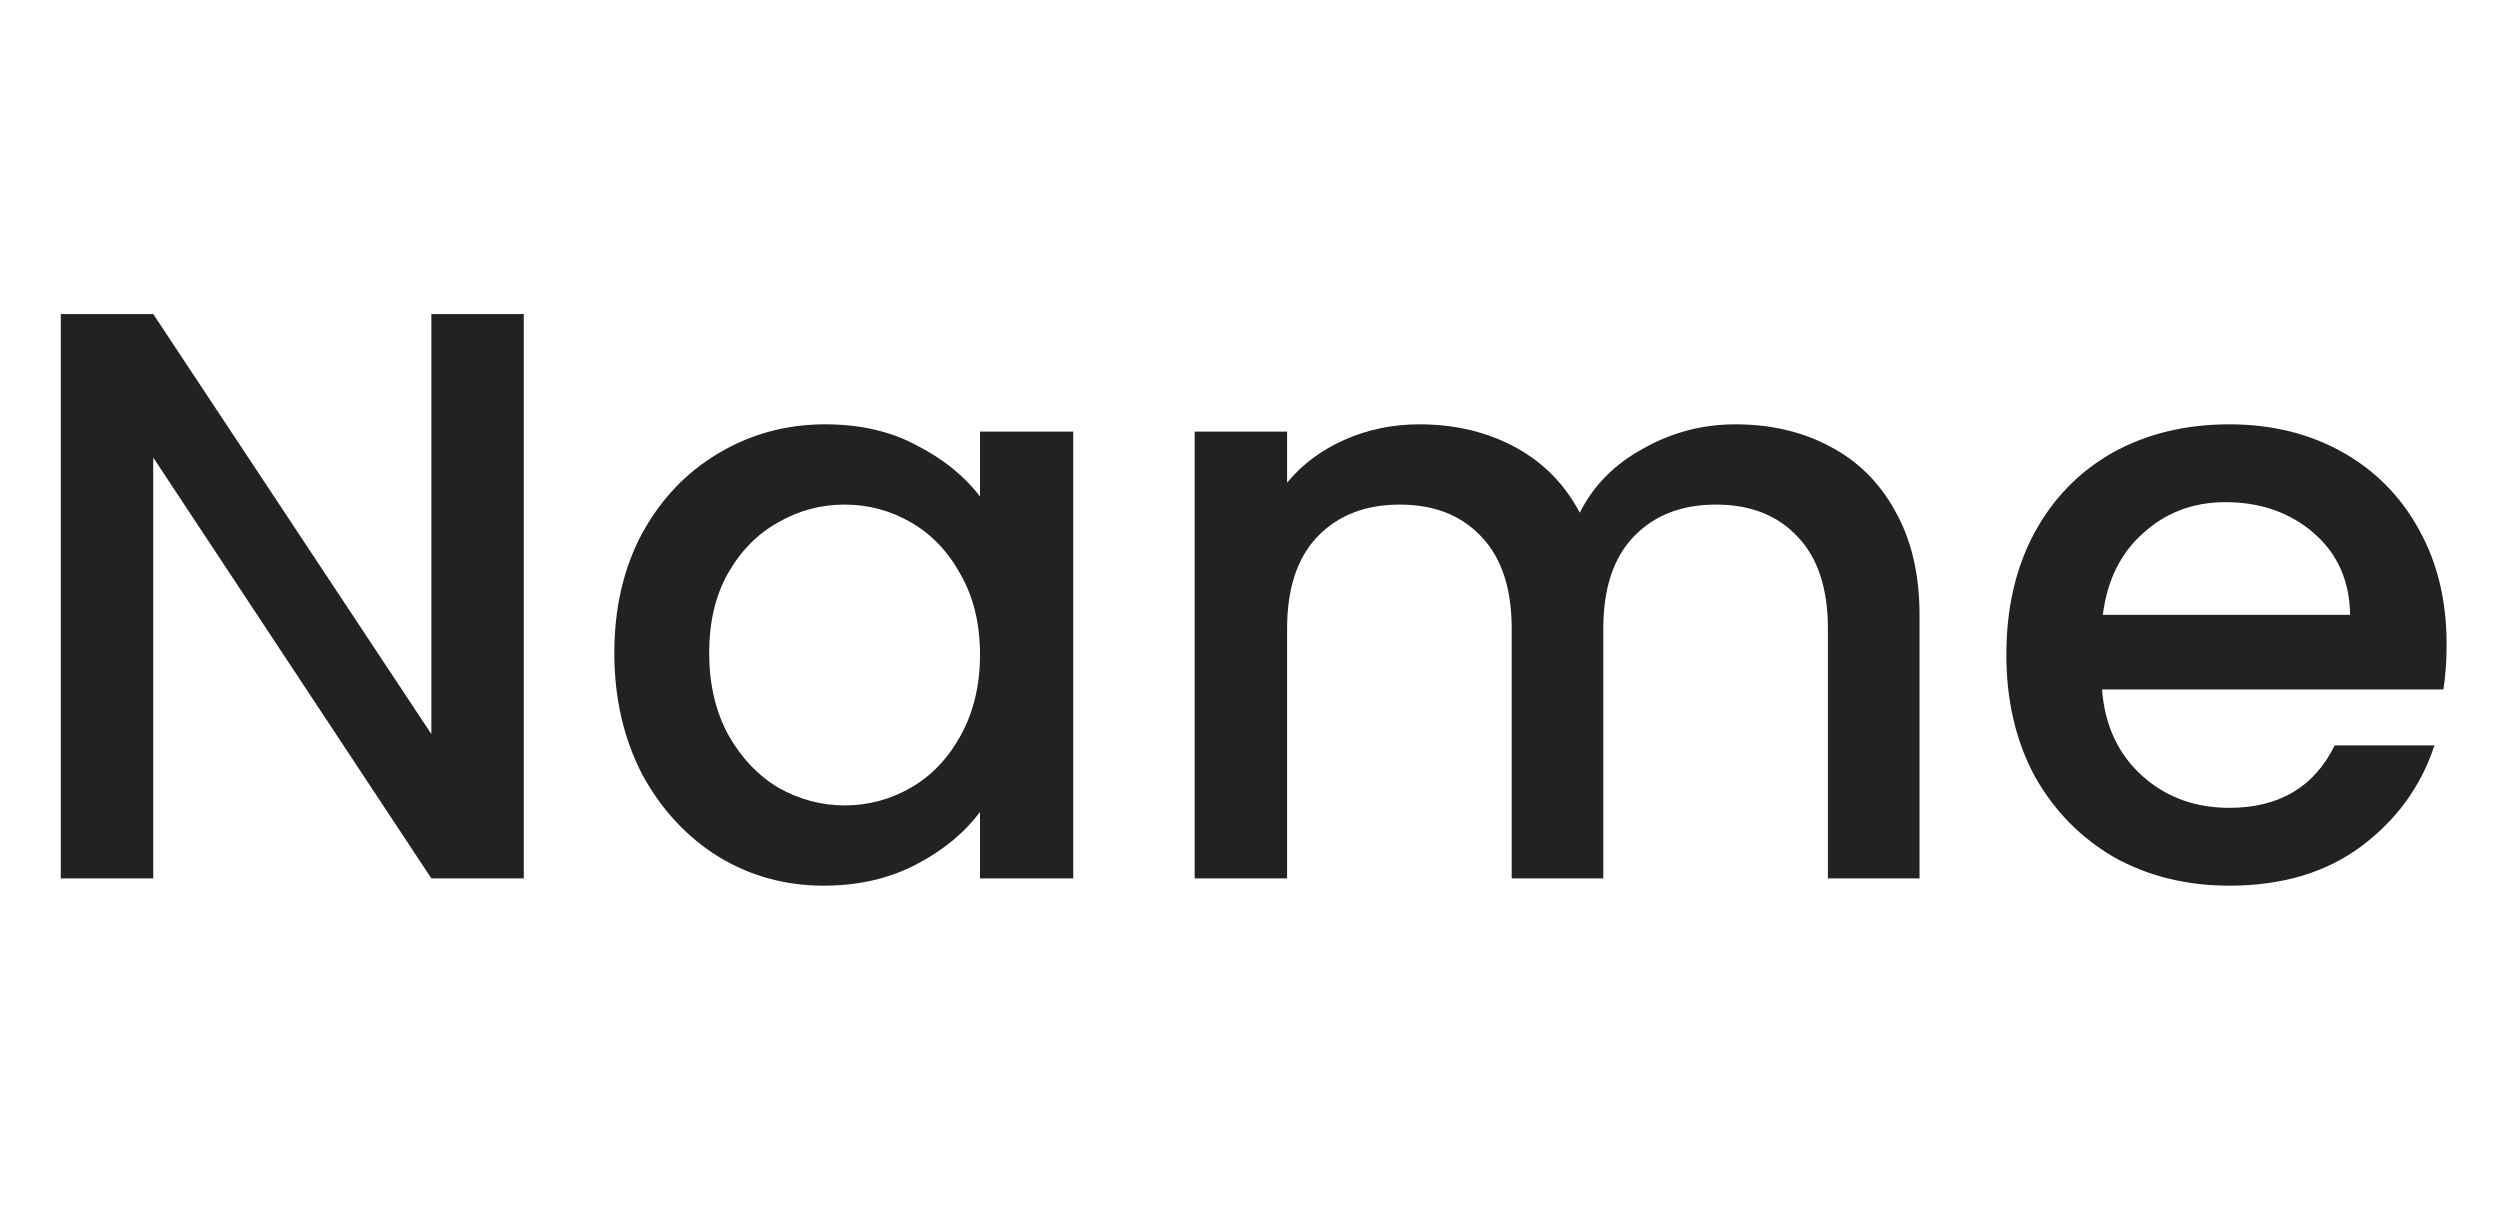 <svg width="37" height="18" viewBox="0 0 37 18" fill="none" xmlns="http://www.w3.org/2000/svg">
<path d="M7.752 13H6.384L2.268 6.772V13H0.9V4.648H2.268L6.384 10.864V4.648H7.752V13ZM9.092 9.664C9.092 9 9.228 8.412 9.5 7.9C9.78 7.388 10.156 6.992 10.628 6.712C11.108 6.424 11.636 6.28 12.212 6.28C12.732 6.28 13.184 6.384 13.568 6.592C13.96 6.792 14.272 7.044 14.504 7.348V6.388H15.884V13H14.504V12.016C14.272 12.328 13.956 12.588 13.556 12.796C13.156 13.004 12.7 13.108 12.188 13.108C11.62 13.108 11.1 12.964 10.628 12.676C10.156 12.38 9.78 11.972 9.5 11.452C9.228 10.924 9.092 10.328 9.092 9.664ZM14.504 9.688C14.504 9.232 14.408 8.836 14.216 8.5C14.032 8.164 13.788 7.908 13.484 7.732C13.18 7.556 12.852 7.468 12.5 7.468C12.148 7.468 11.82 7.556 11.516 7.732C11.212 7.9 10.964 8.152 10.772 8.488C10.588 8.816 10.496 9.208 10.496 9.664C10.496 10.12 10.588 10.52 10.772 10.864C10.964 11.208 11.212 11.472 11.516 11.656C11.828 11.832 12.156 11.92 12.5 11.92C12.852 11.92 13.18 11.832 13.484 11.656C13.788 11.48 14.032 11.224 14.216 10.888C14.408 10.544 14.504 10.144 14.504 9.688ZM25.685 6.28C26.205 6.28 26.669 6.388 27.077 6.604C27.493 6.82 27.817 7.14 28.049 7.564C28.289 7.988 28.409 8.5 28.409 9.1V13H27.053V9.304C27.053 8.712 26.905 8.26 26.609 7.948C26.313 7.628 25.909 7.468 25.397 7.468C24.885 7.468 24.477 7.628 24.173 7.948C23.877 8.26 23.729 8.712 23.729 9.304V13H22.373V9.304C22.373 8.712 22.225 8.26 21.929 7.948C21.633 7.628 21.229 7.468 20.717 7.468C20.205 7.468 19.797 7.628 19.493 7.948C19.197 8.26 19.049 8.712 19.049 9.304V13H17.681V6.388H19.049V7.144C19.273 6.872 19.557 6.66 19.901 6.508C20.245 6.356 20.613 6.28 21.005 6.28C21.533 6.28 22.005 6.392 22.421 6.616C22.837 6.84 23.157 7.164 23.381 7.588C23.581 7.188 23.893 6.872 24.317 6.64C24.741 6.4 25.197 6.28 25.685 6.28ZM36.21 9.532C36.21 9.78 36.194 10.004 36.162 10.204H31.11C31.15 10.732 31.346 11.156 31.698 11.476C32.05 11.796 32.482 11.956 32.994 11.956C33.73 11.956 34.25 11.648 34.554 11.032H36.03C35.83 11.64 35.466 12.14 34.938 12.532C34.418 12.916 33.77 13.108 32.994 13.108C32.362 13.108 31.794 12.968 31.29 12.688C30.794 12.4 30.402 12 30.114 11.488C29.834 10.968 29.694 10.368 29.694 9.688C29.694 9.008 29.83 8.412 30.102 7.9C30.382 7.38 30.77 6.98 31.266 6.7C31.77 6.42 32.346 6.28 32.994 6.28C33.618 6.28 34.174 6.416 34.662 6.688C35.15 6.96 35.53 7.344 35.802 7.84C36.074 8.328 36.21 8.892 36.21 9.532ZM34.782 9.1C34.774 8.596 34.594 8.192 34.242 7.888C33.89 7.584 33.454 7.432 32.934 7.432C32.462 7.432 32.058 7.584 31.722 7.888C31.386 8.184 31.186 8.588 31.122 9.1H34.782Z" fill="#222222"/>
</svg>
